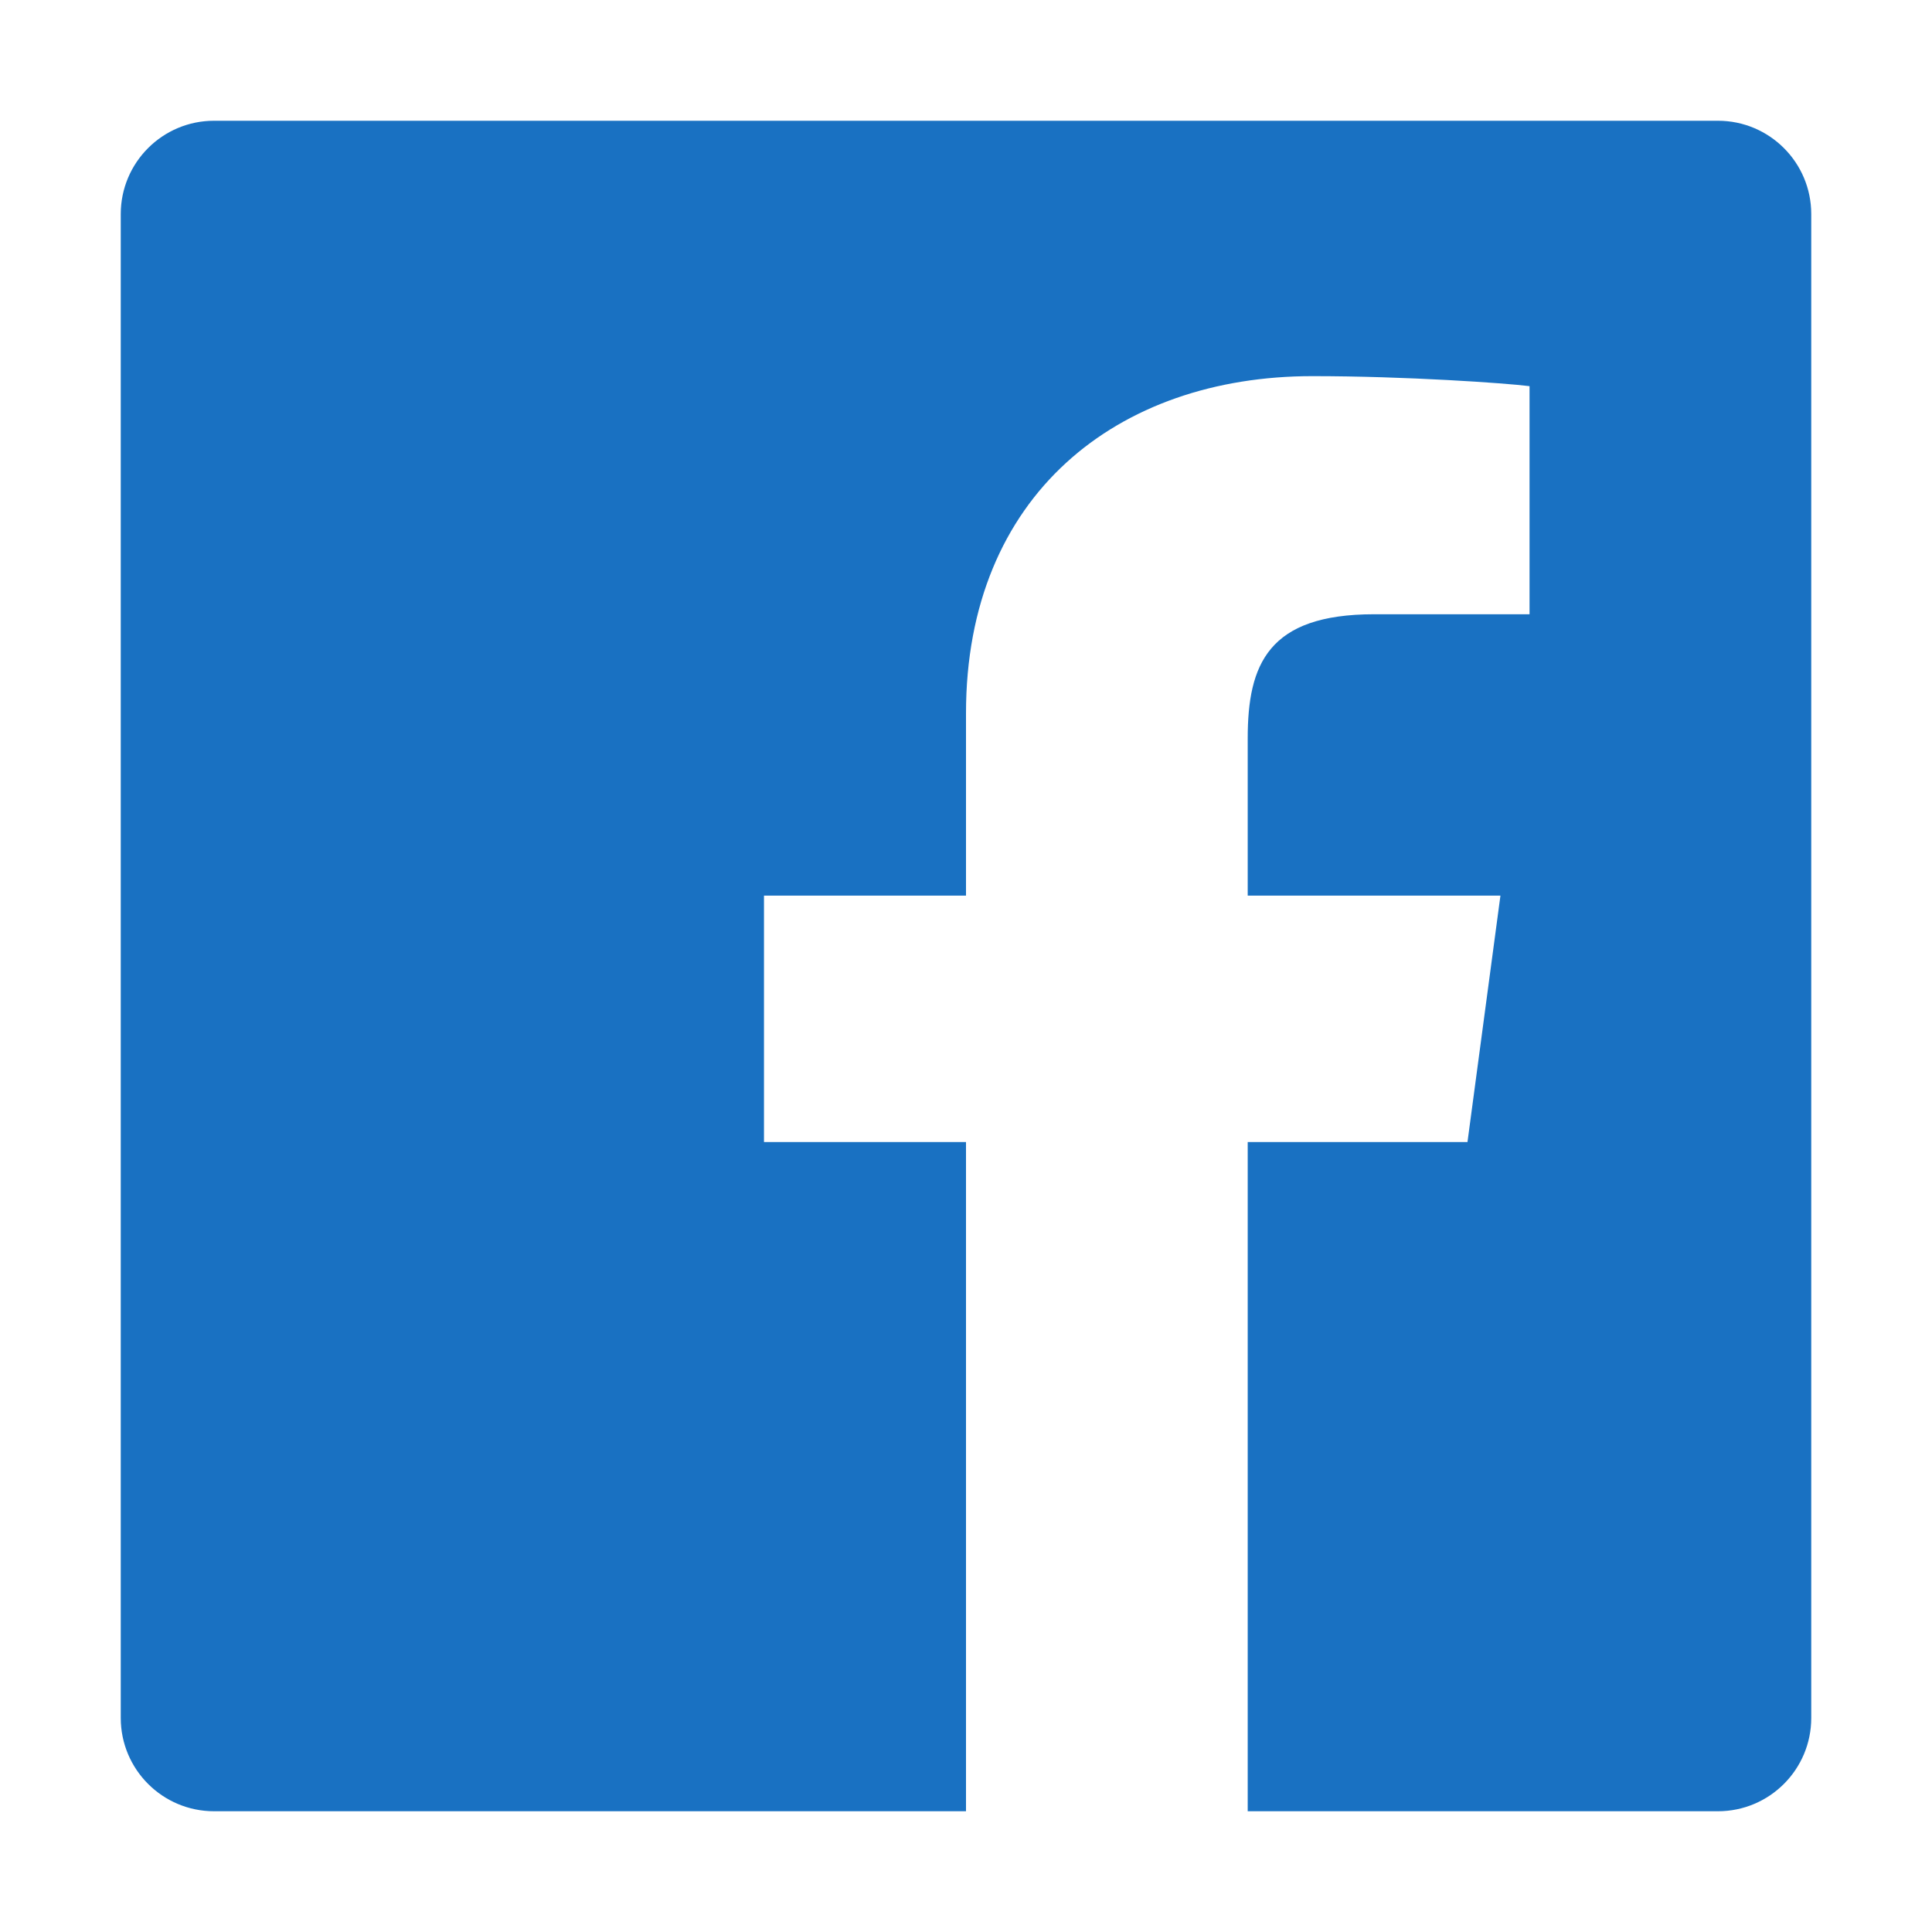 <svg width="16" height="16" viewBox="0 0 16 16" fill="none" xmlns="http://www.w3.org/2000/svg">
<path d="M14.227 1H1.773C1.346 1 1 1.346 1 1.773V14.227C1 14.654 1.346 15 1.773 15H8V9.458H6.327V7.417H8V5.907C8 4.099 9.254 3.115 10.869 3.115C11.642 3.115 12.473 3.173 12.667 3.198V5.087H11.38C10.501 5.087 10.333 5.503 10.333 6.115V7.417H12.426L12.153 9.458H10.333V15H14.227C14.654 15 15 14.654 15 14.227V1.773C15 1.346 14.654 1 14.227 1Z" fill="#1971C2"/>
</svg>
